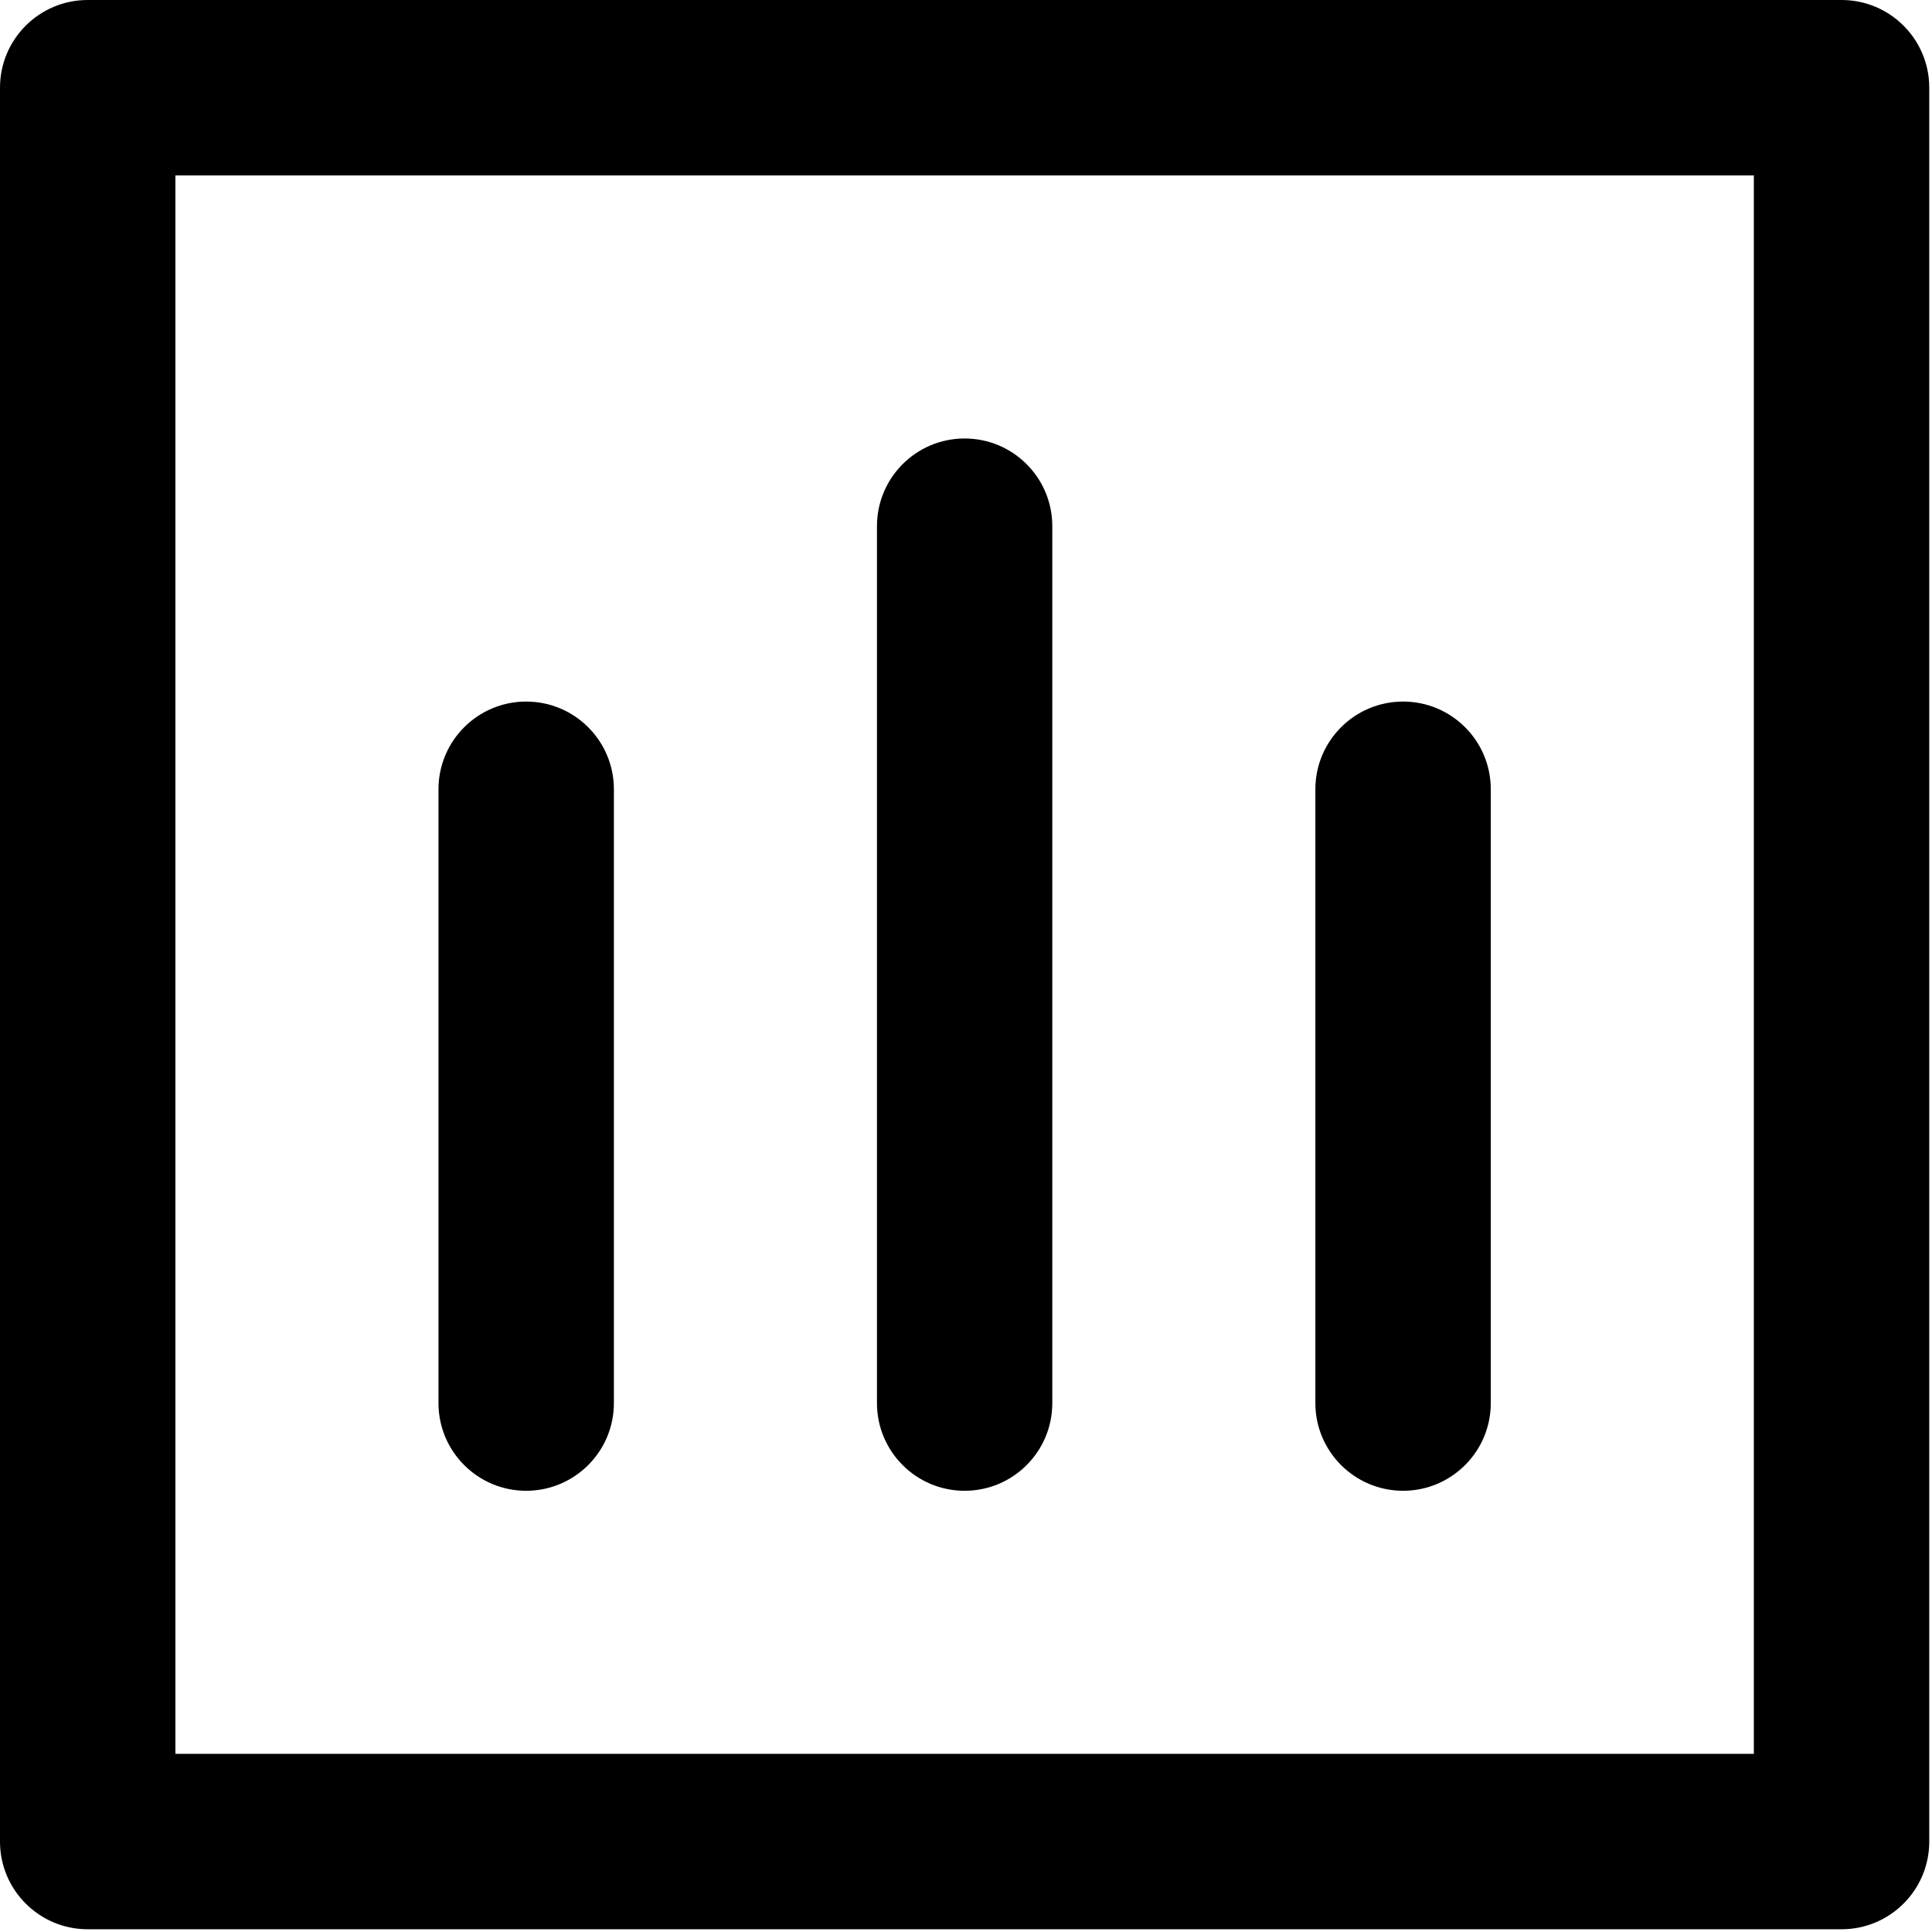 <?xml version="1.0" encoding="UTF-8"?>
<svg width="24px" height="24px" viewBox="0 0 24 24" version="1.1" xmlns="http://www.w3.org/2000/svg" xmlns:xlink="http://www.w3.org/1999/xlink">
    <title>2850112B-72CE-4EFE-A612-7FF096E75718</title>
    <defs>
        <filter id="filter-1">
            <feColorMatrix in="SourceGraphic" type="matrix" values="0 0 0 0 1 0 0 0 0 1 0 0 0 0 1 0 0 0 1 0"></feColorMatrix>
        </filter>
    </defs>
    <g id="Wireframes-2.0" stroke="none" stroke-width="1" fill="none" fill-rule="evenodd">
        <g id="3.0-Dashboard" transform="translate(-1140, -139)">
            <g id="board" transform="translate(1116, 123)" filter="url(#filter-1)">
                <g transform="translate(24, 16)">
                    <path d="M22.877,0 L1.089,0 C0.488,0 0,0.488 0,1.089 L0,22.877 C0,23.478 0.488,23.966 1.089,23.966 L22.877,23.966 C23.478,23.966 23.966,23.478 23.966,22.877 L23.966,1.089 C23.966,0.488 23.478,0 22.877,0 Z M21.787,21.787 L2.179,21.787 L2.179,2.179 L21.787,2.179 L21.787,21.787 Z" id="Shape" fill="#000000" fill-rule="nonzero"></path>
                    <path d="M6.536,18.519 C7.138,18.519 7.626,18.031 7.626,17.43 L7.626,9.804 C7.626,9.203 7.138,8.715 6.536,8.715 C5.935,8.715 5.447,9.203 5.447,9.804 L5.447,17.43 C5.447,18.031 5.935,18.519 6.536,18.519 Z" id="Path" fill="#000000" fill-rule="nonzero"></path>
                    <path d="M11.983,18.519 C12.585,18.519 13.072,18.031 13.072,17.43 L13.072,6.536 C13.072,5.935 12.585,5.447 11.983,5.447 C11.381,5.447 10.894,5.935 10.894,6.536 L10.894,17.43 C10.894,18.031 11.381,18.519 11.983,18.519 Z" id="Path" fill="#000000" fill-rule="nonzero"></path>
                    <path d="M17.43,18.519 C18.031,18.519 18.519,18.031 18.519,17.43 L18.519,9.804 C18.519,9.203 18.031,8.715 17.43,8.715 C16.828,8.715 16.34,9.203 16.34,9.804 L16.34,17.43 C16.34,18.031 16.828,18.519 17.43,18.519 Z" id="Path" fill="#000000" fill-rule="nonzero"></path>
                </g>
            </g>
        </g>
    </g>
</svg>